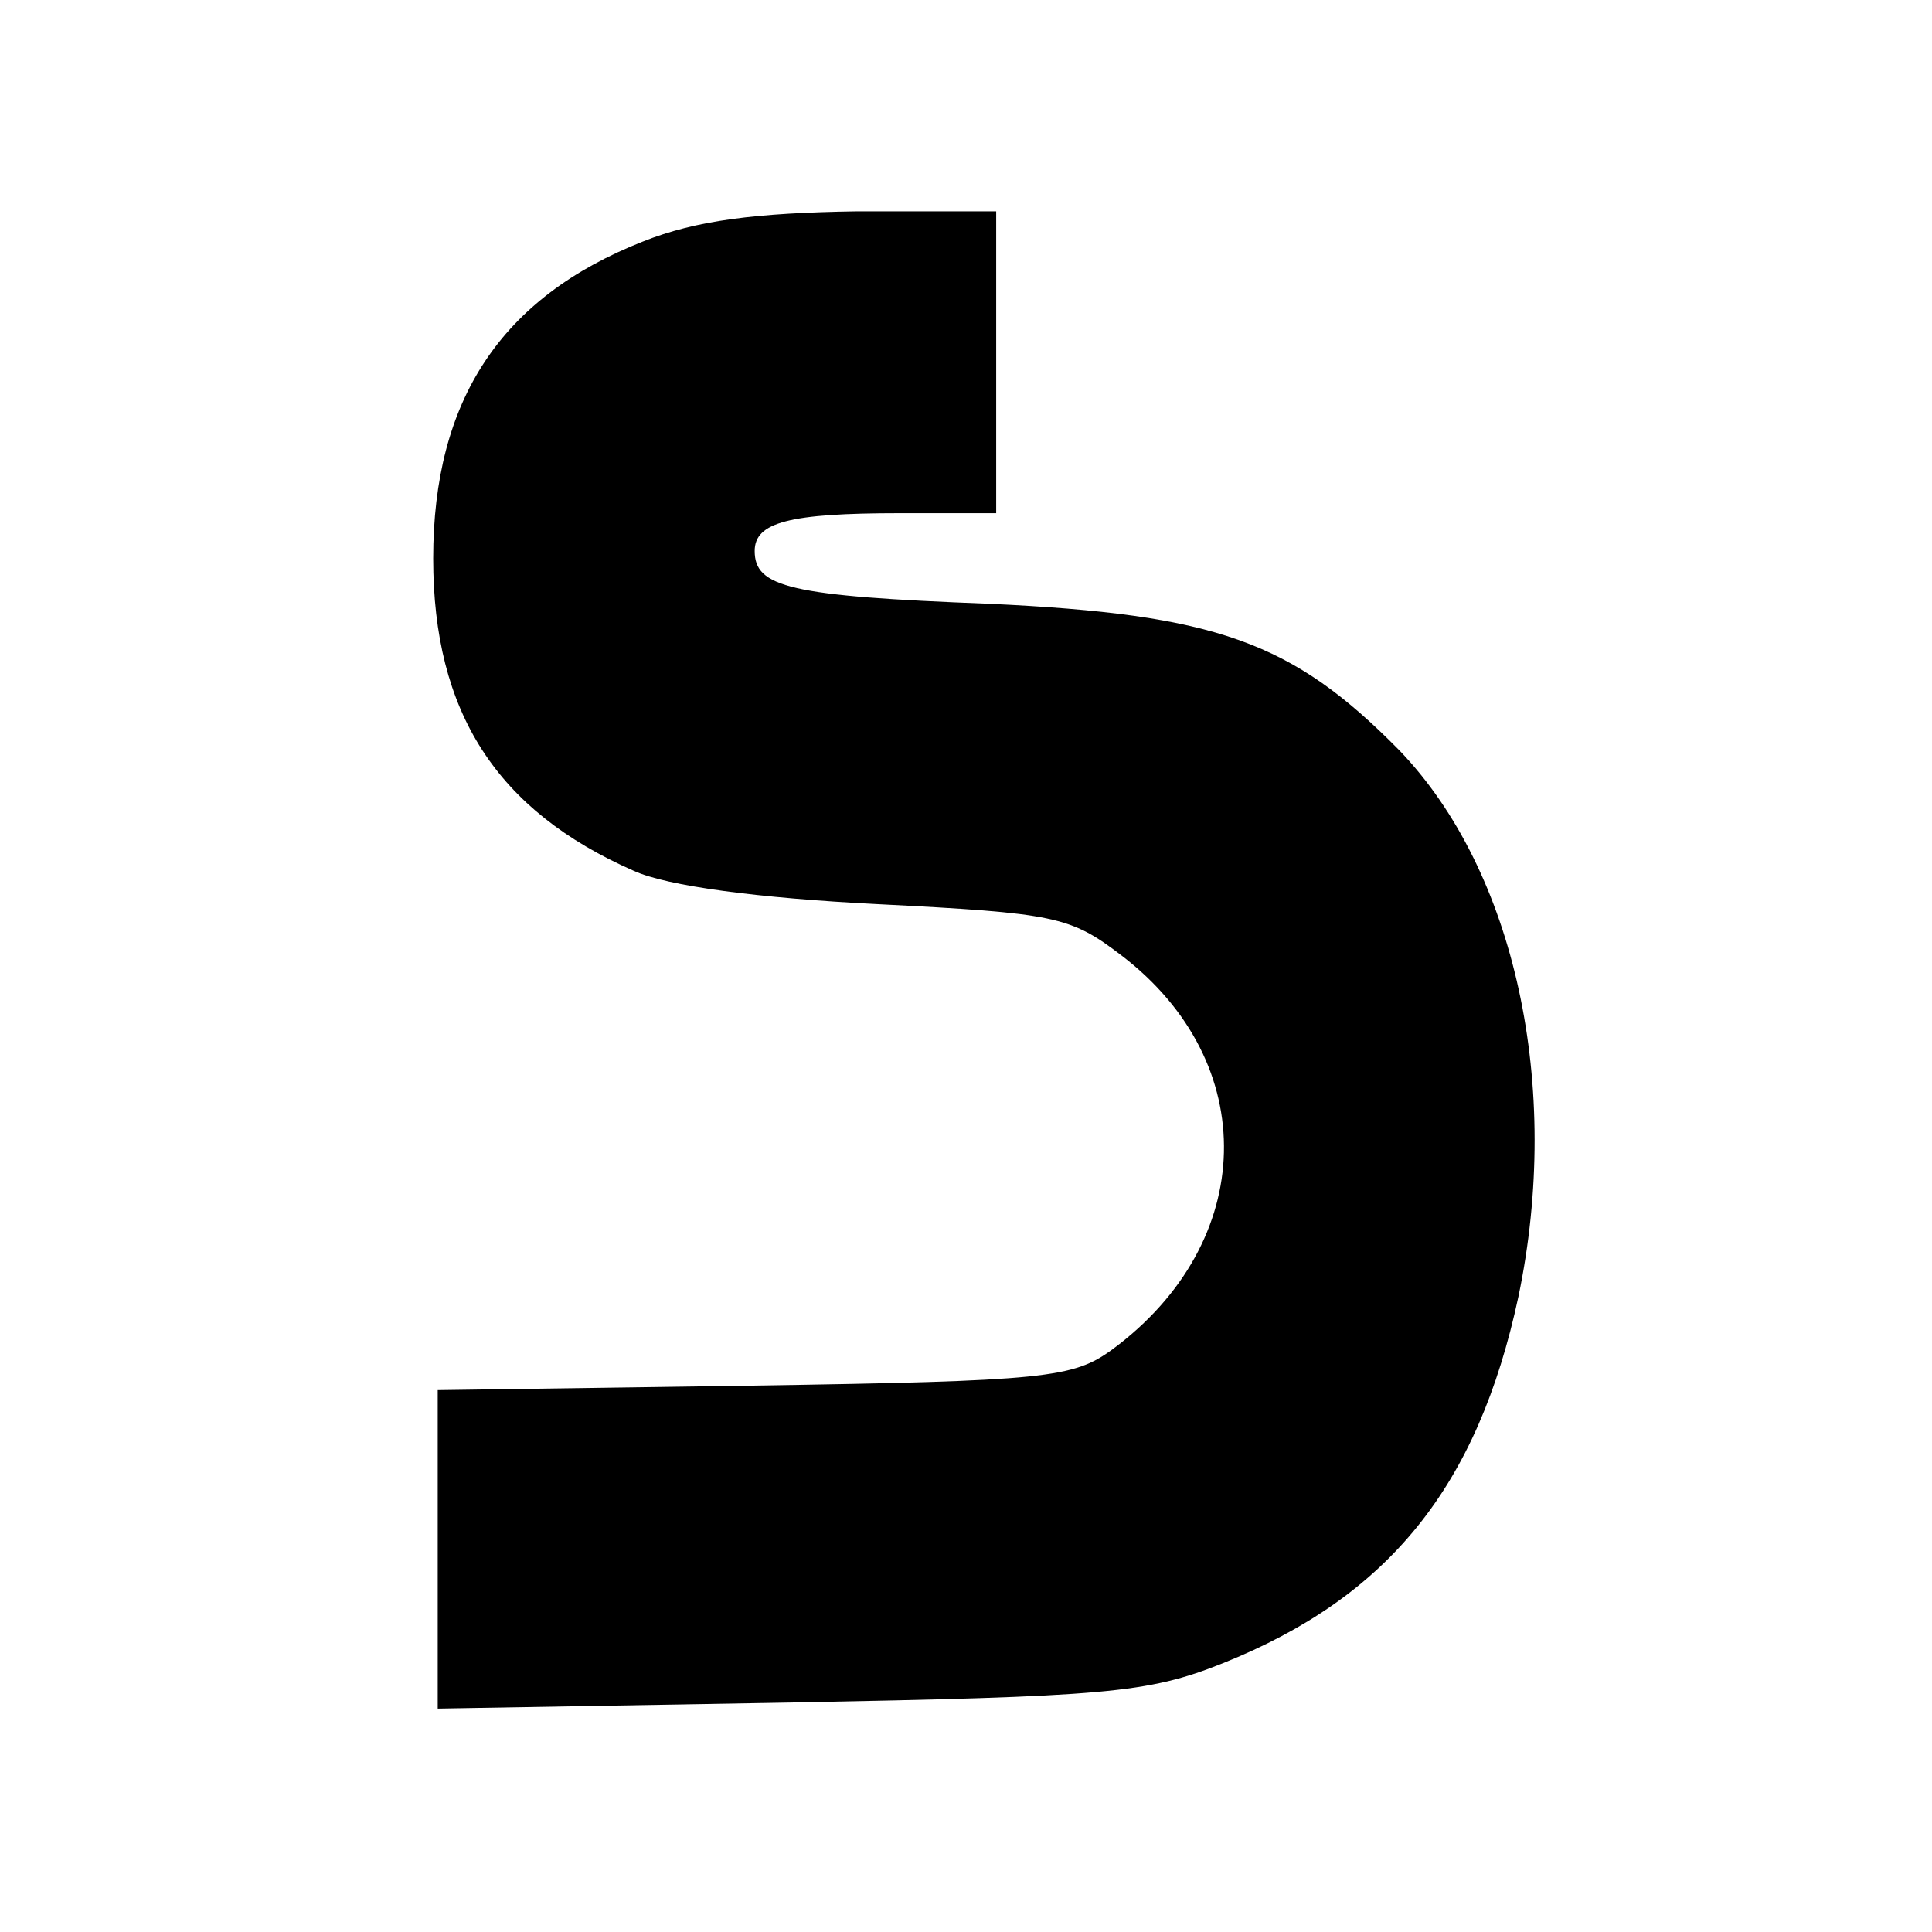 <?xml version="1.0" standalone="no"?>
<!DOCTYPE svg PUBLIC "-//W3C//DTD SVG 20010904//EN"
 "http://www.w3.org/TR/2001/REC-SVG-20010904/DTD/svg10.dtd">
<svg version="1.0" xmlns="http://www.w3.org/2000/svg"
 width="128pt" height="128pt" viewBox="0 0 128 128"
 preserveAspectRatio="xMidYMid meet">

<g transform="translate(0,128) scale(0.1,-0.1)"
fill="#000000" stroke="none">
<path d="M426 1120 c-94 -37 -139 -105 -139 -210 0 -102 42 -167 133 -207 22
-10 82 -18 161 -22 118 -6 128 -8 162 -34 93 -71 90 -190 -6 -261 -26 -19 -44
-21 -238 -24 l-209 -3 0 -105 0 -106 233 4 c209 4 237 6 287 26 110 44 169
117 196 243 29 139 -2 282 -79 362 -71 72 -121 90 -272 97 -132 5 -155 11
-155 35 0 19 23 25 96 25 l64 0 0 100 0 100 -92 0 c-67 -1 -107 -6 -142 -20z"/>
</g>
</svg>
